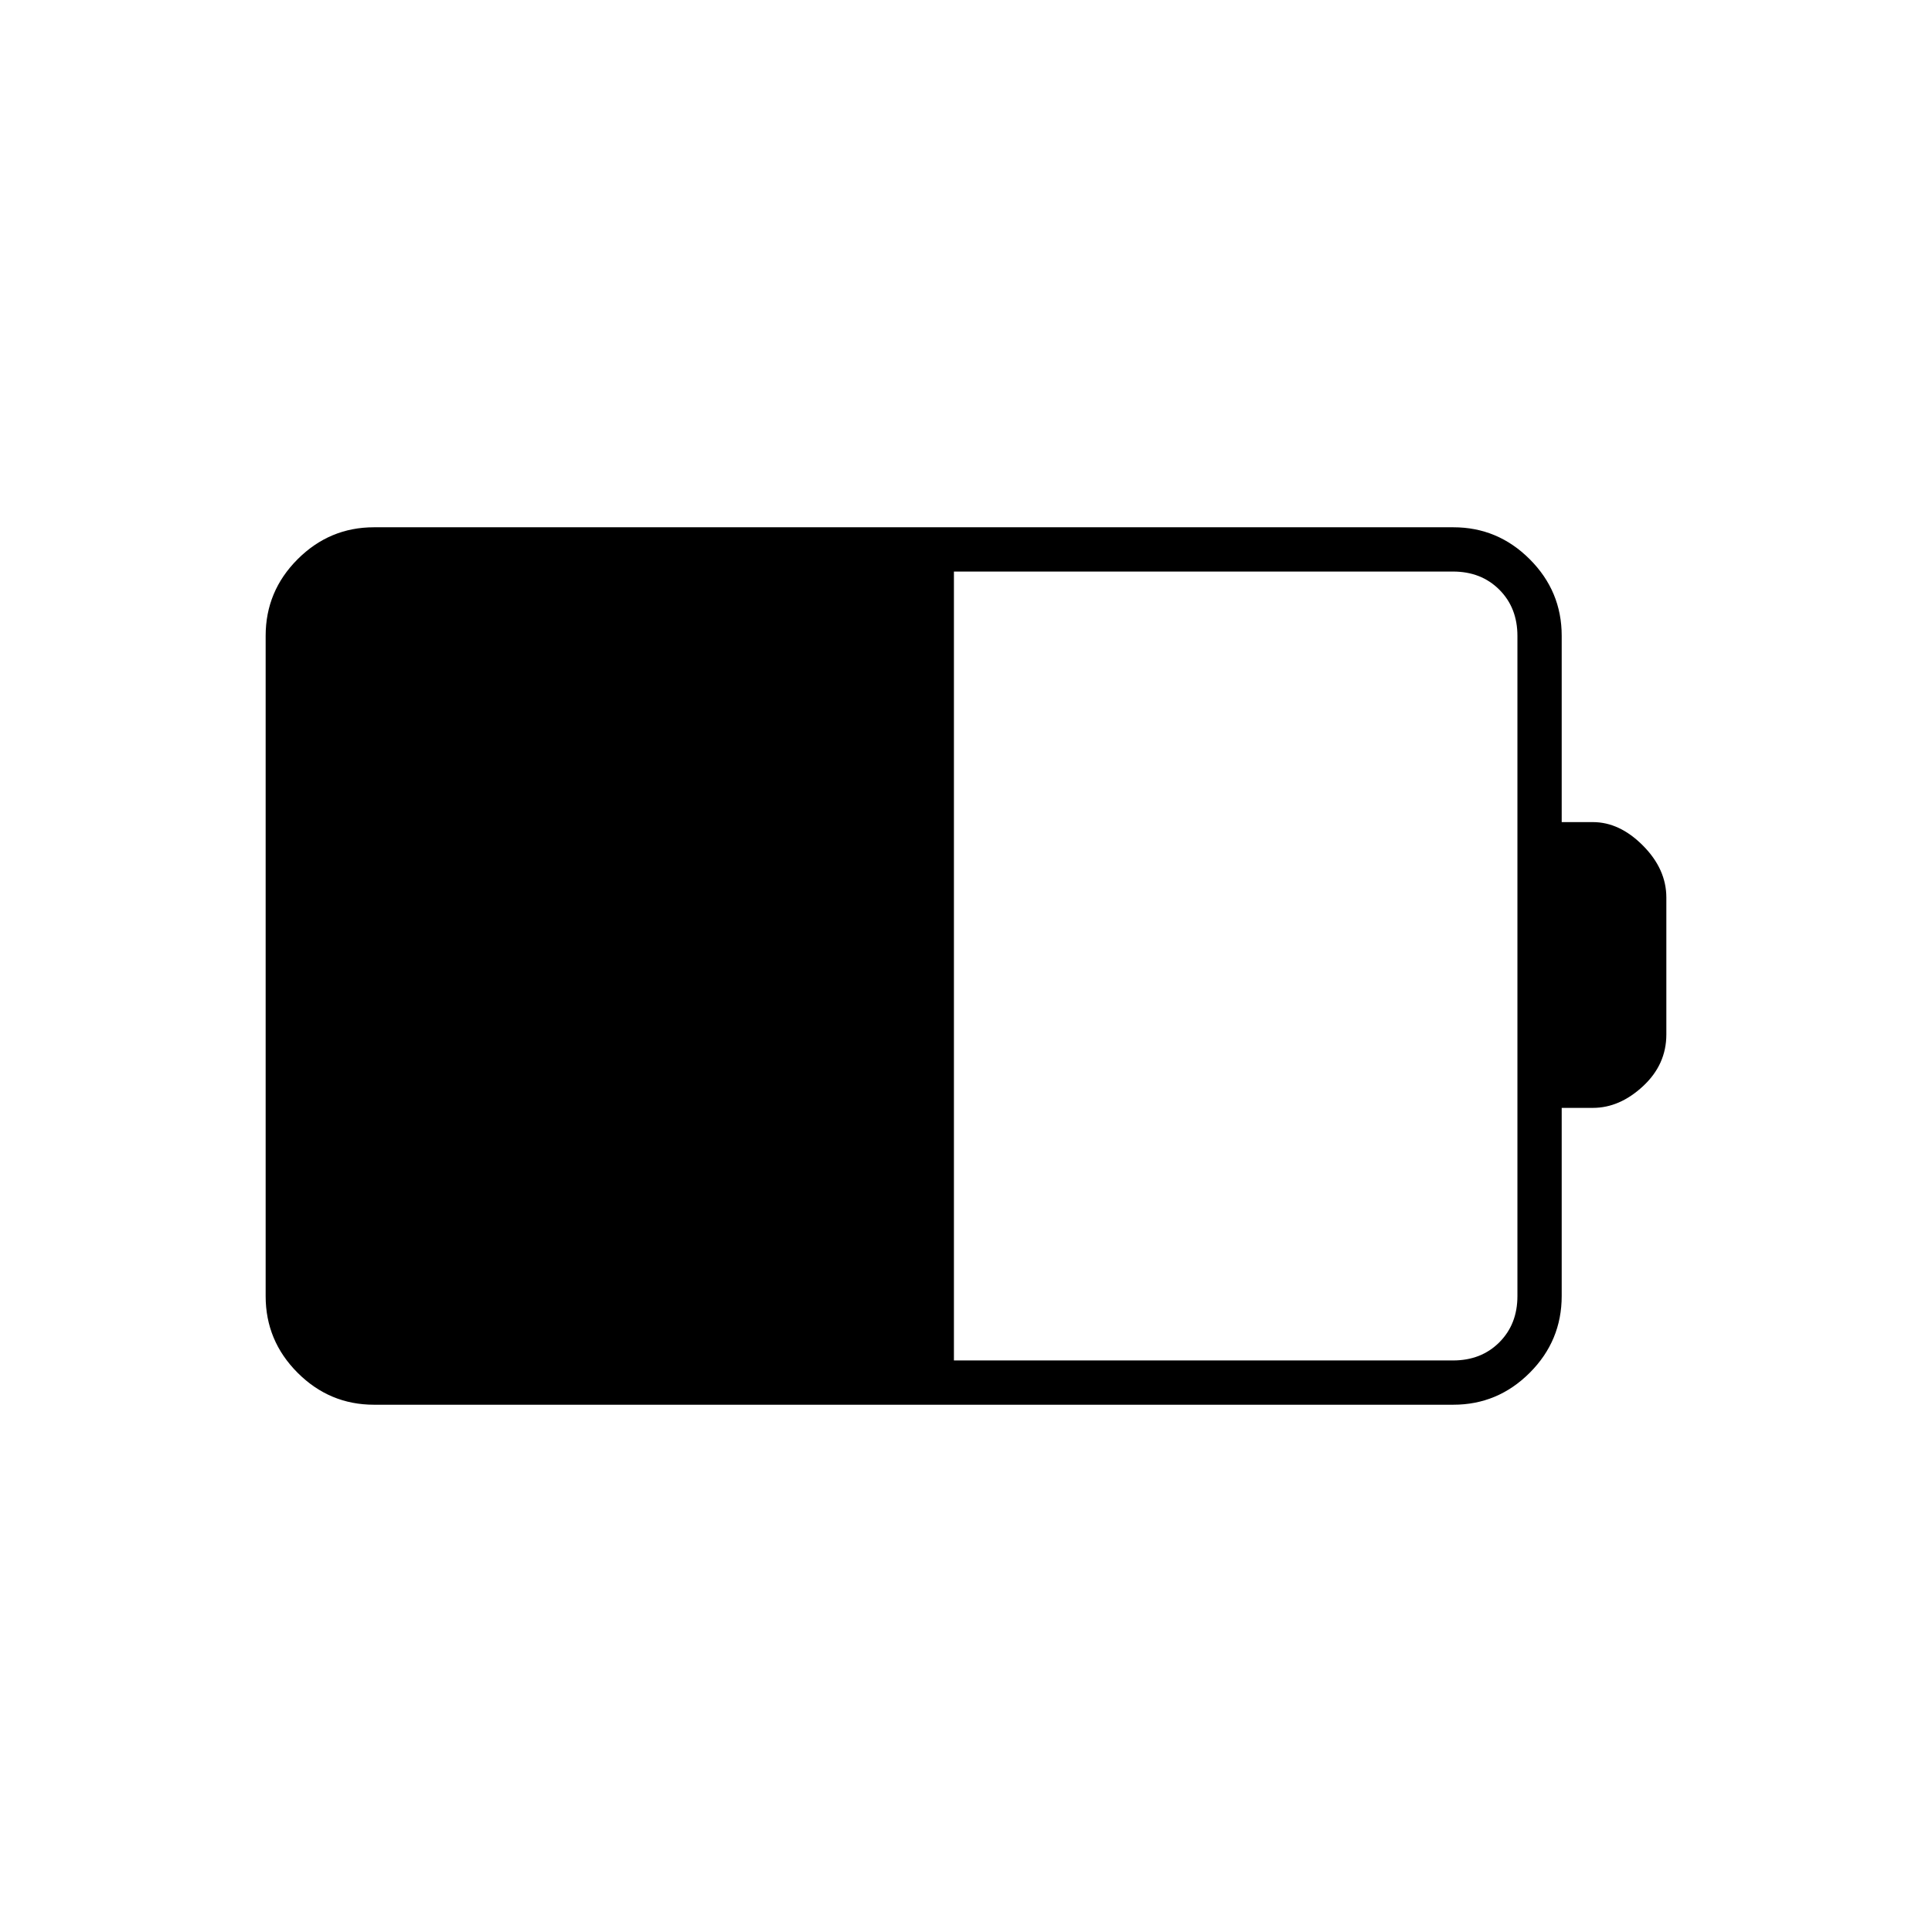 <svg xmlns="http://www.w3.org/2000/svg" height="48" viewBox="0 -960 960 960" width="48"><path d="M474-284h248q14 0 23-9t9-23v-328q0-14-9-23t-23-9H474v392Zm-288.18 22q-22.06 0-37.94-15.88Q132-293.76 132-315.94v-328.12q0-22.18 15.88-38.06Q163.76-698 185.82-698h536.36q22.06 0 37.94 15.88Q776-666.24 776-644.1v92.6h15.5q13.29 0 24.9 11.69Q828-528.13 828-514v68q0 14.97-11.6 25.73-11.61 10.77-24.9 10.77H776v93.46q0 22.28-15.88 38.16Q744.24-262 722.18-262H185.82Z"/></svg>